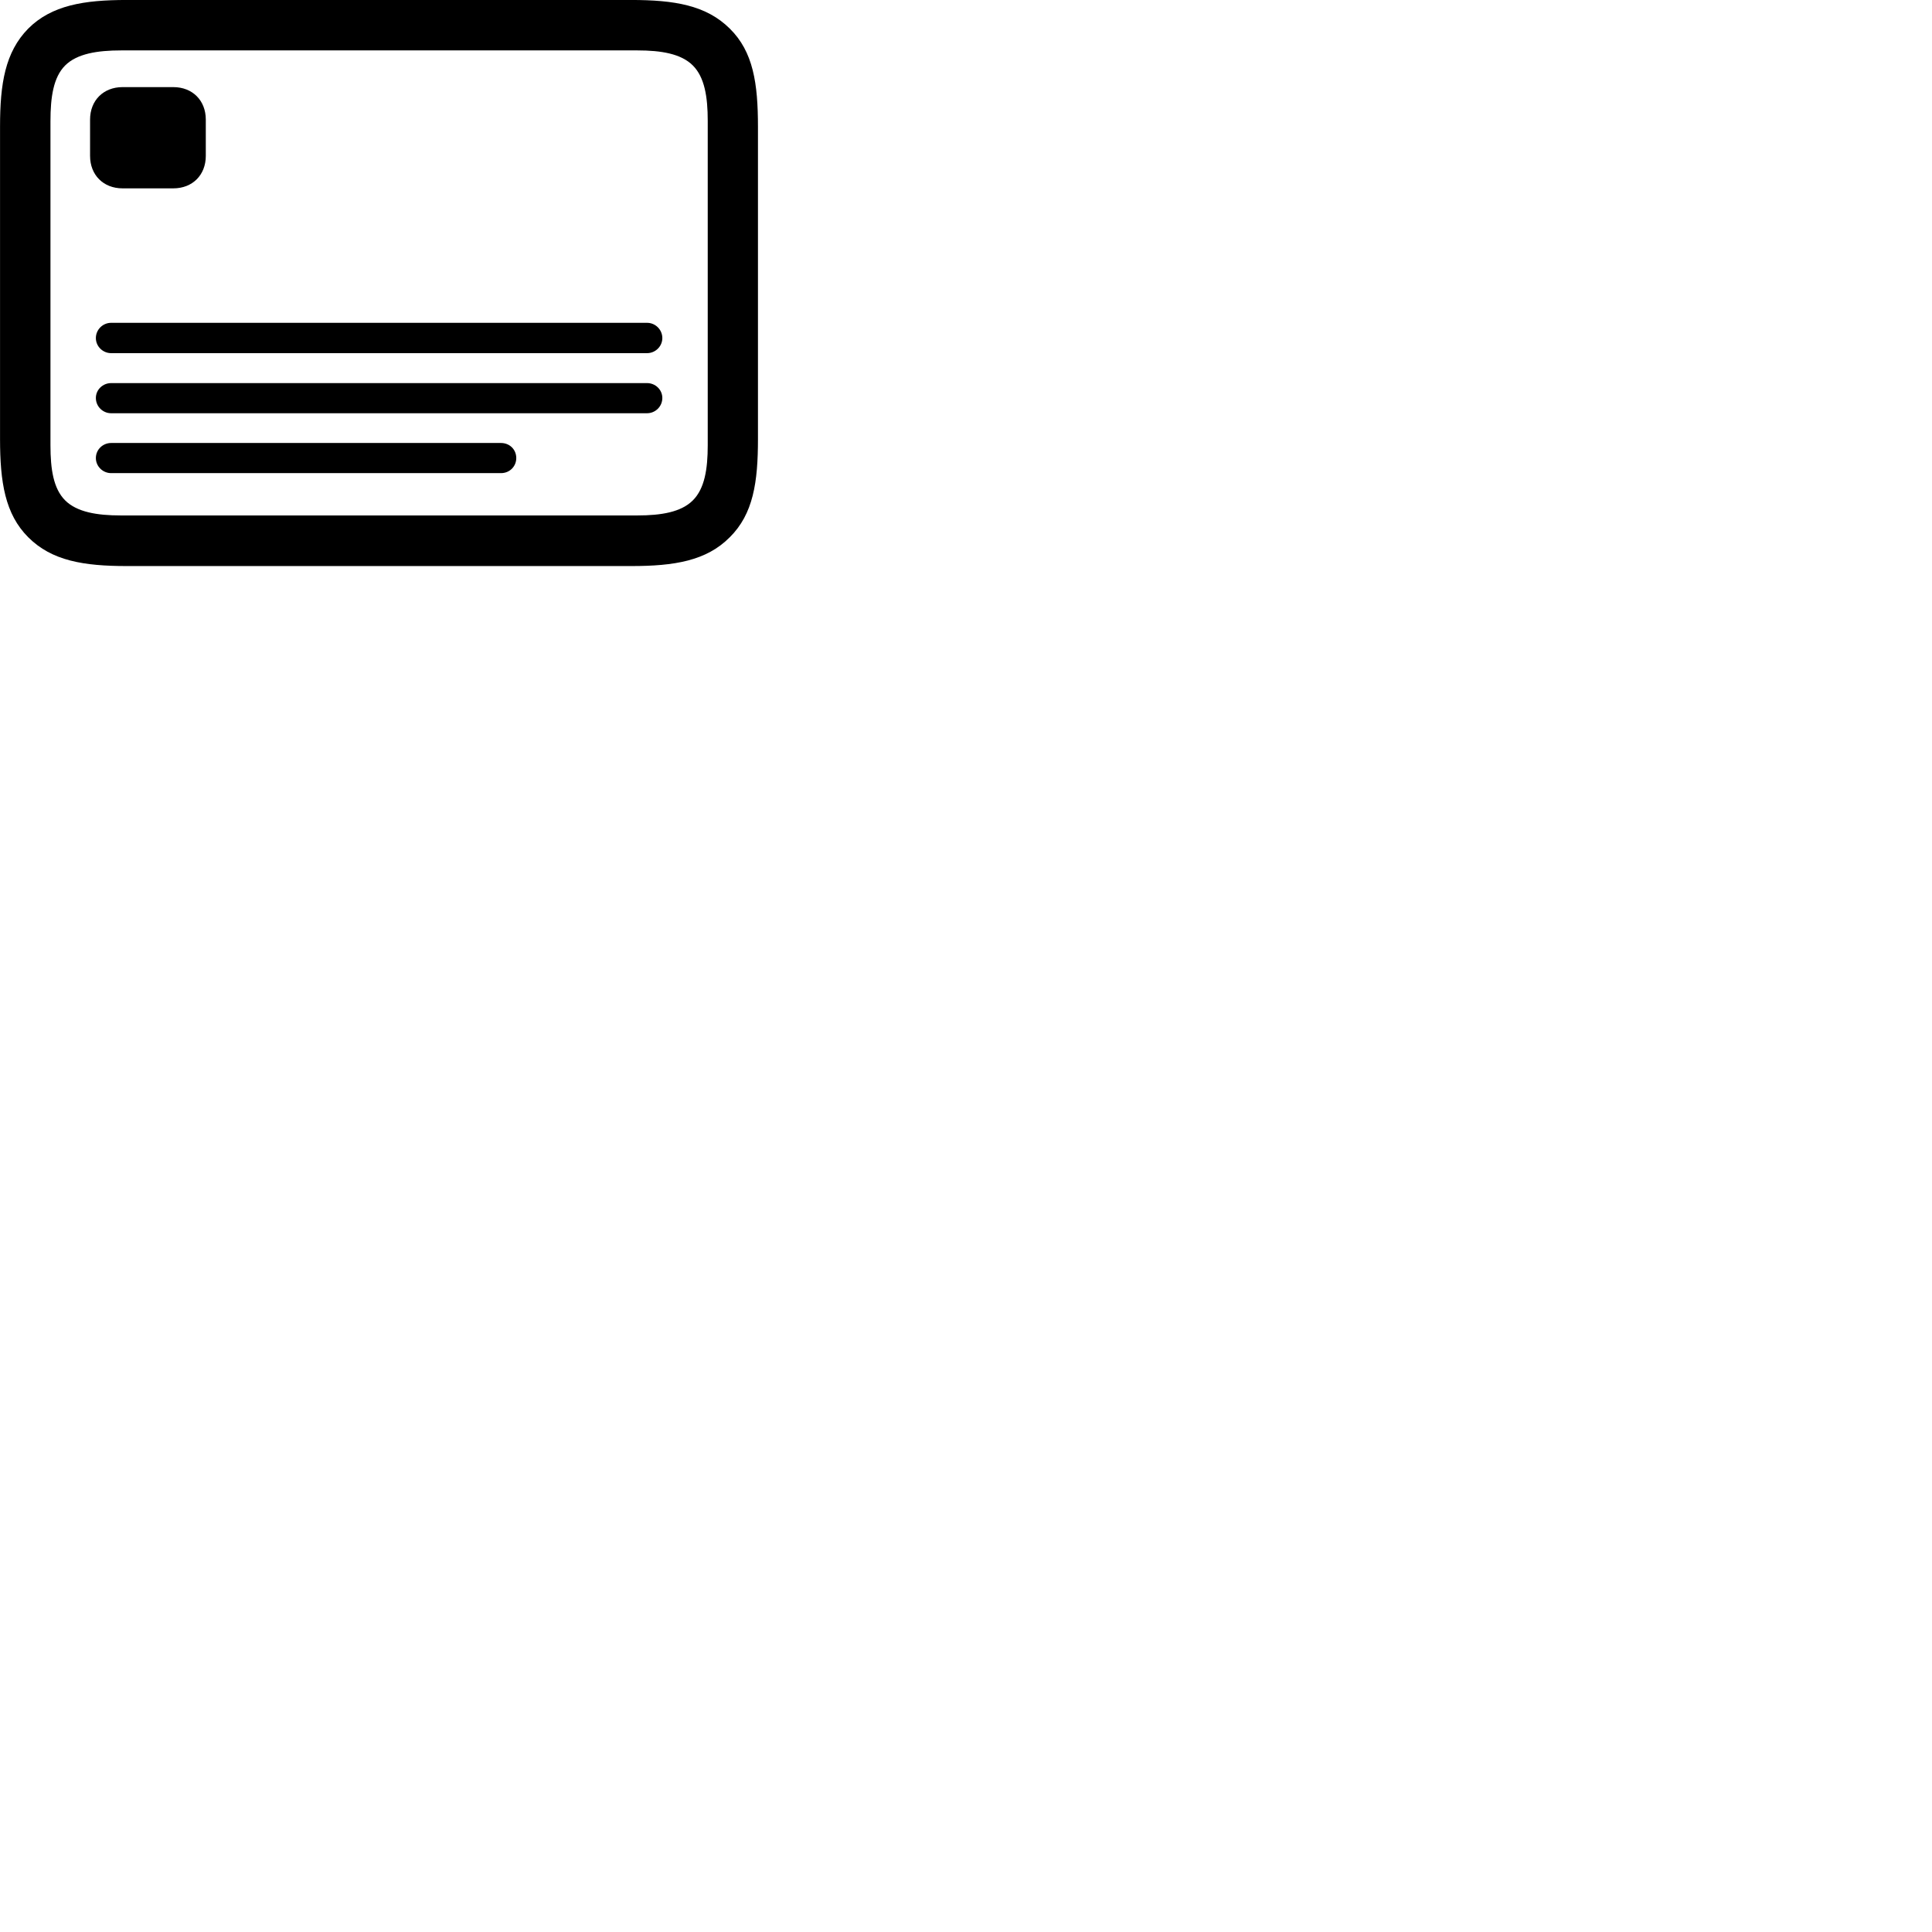 
        <svg xmlns="http://www.w3.org/2000/svg" viewBox="0 0 100 100">
            <path d="M6.572 29.299H32.672C34.902 29.299 36.562 29.029 37.772 27.809C38.992 26.599 39.232 24.959 39.232 22.719V6.569C39.232 4.319 38.992 2.679 37.772 1.479C36.552 0.269 34.902 -0.001 32.672 -0.001H6.552C4.352 -0.001 2.672 0.269 1.462 1.479C0.262 2.699 0.002 4.339 0.002 6.549V22.719C0.002 24.959 0.262 26.609 1.462 27.809C2.682 29.029 4.332 29.299 6.572 29.299ZM6.242 26.679C5.032 26.679 3.982 26.509 3.372 25.899C2.762 25.289 2.612 24.279 2.612 23.049V6.269C2.612 5.029 2.762 3.999 3.372 3.389C3.982 2.779 5.032 2.609 6.272 2.609H32.992C34.222 2.609 35.252 2.779 35.862 3.389C36.472 3.999 36.632 5.019 36.632 6.249V23.049C36.632 24.279 36.472 25.289 35.862 25.899C35.252 26.509 34.222 26.679 32.992 26.679ZM6.342 9.749H8.972C9.962 9.749 10.652 9.059 10.652 8.069V6.189C10.652 5.199 9.962 4.509 8.972 4.509H6.342C5.352 4.509 4.662 5.199 4.662 6.189V8.069C4.662 9.059 5.352 9.749 6.342 9.749ZM5.752 18.279H33.492C33.922 18.279 34.282 17.929 34.282 17.499C34.282 17.059 33.922 16.709 33.492 16.709H5.752C5.322 16.709 4.962 17.059 4.962 17.499C4.962 17.929 5.322 18.279 5.752 18.279ZM5.752 21.389H33.492C33.922 21.389 34.282 21.039 34.282 20.599C34.282 20.169 33.922 19.829 33.492 19.829H5.752C5.322 19.829 4.962 20.169 4.962 20.599C4.962 21.039 5.322 21.389 5.752 21.389ZM5.752 24.489H25.932C26.382 24.489 26.722 24.139 26.722 23.709C26.722 23.269 26.382 22.929 25.932 22.929H5.752C5.322 22.929 4.962 23.269 4.962 23.709C4.962 24.139 5.322 24.489 5.752 24.489Z" />
        </svg>
    